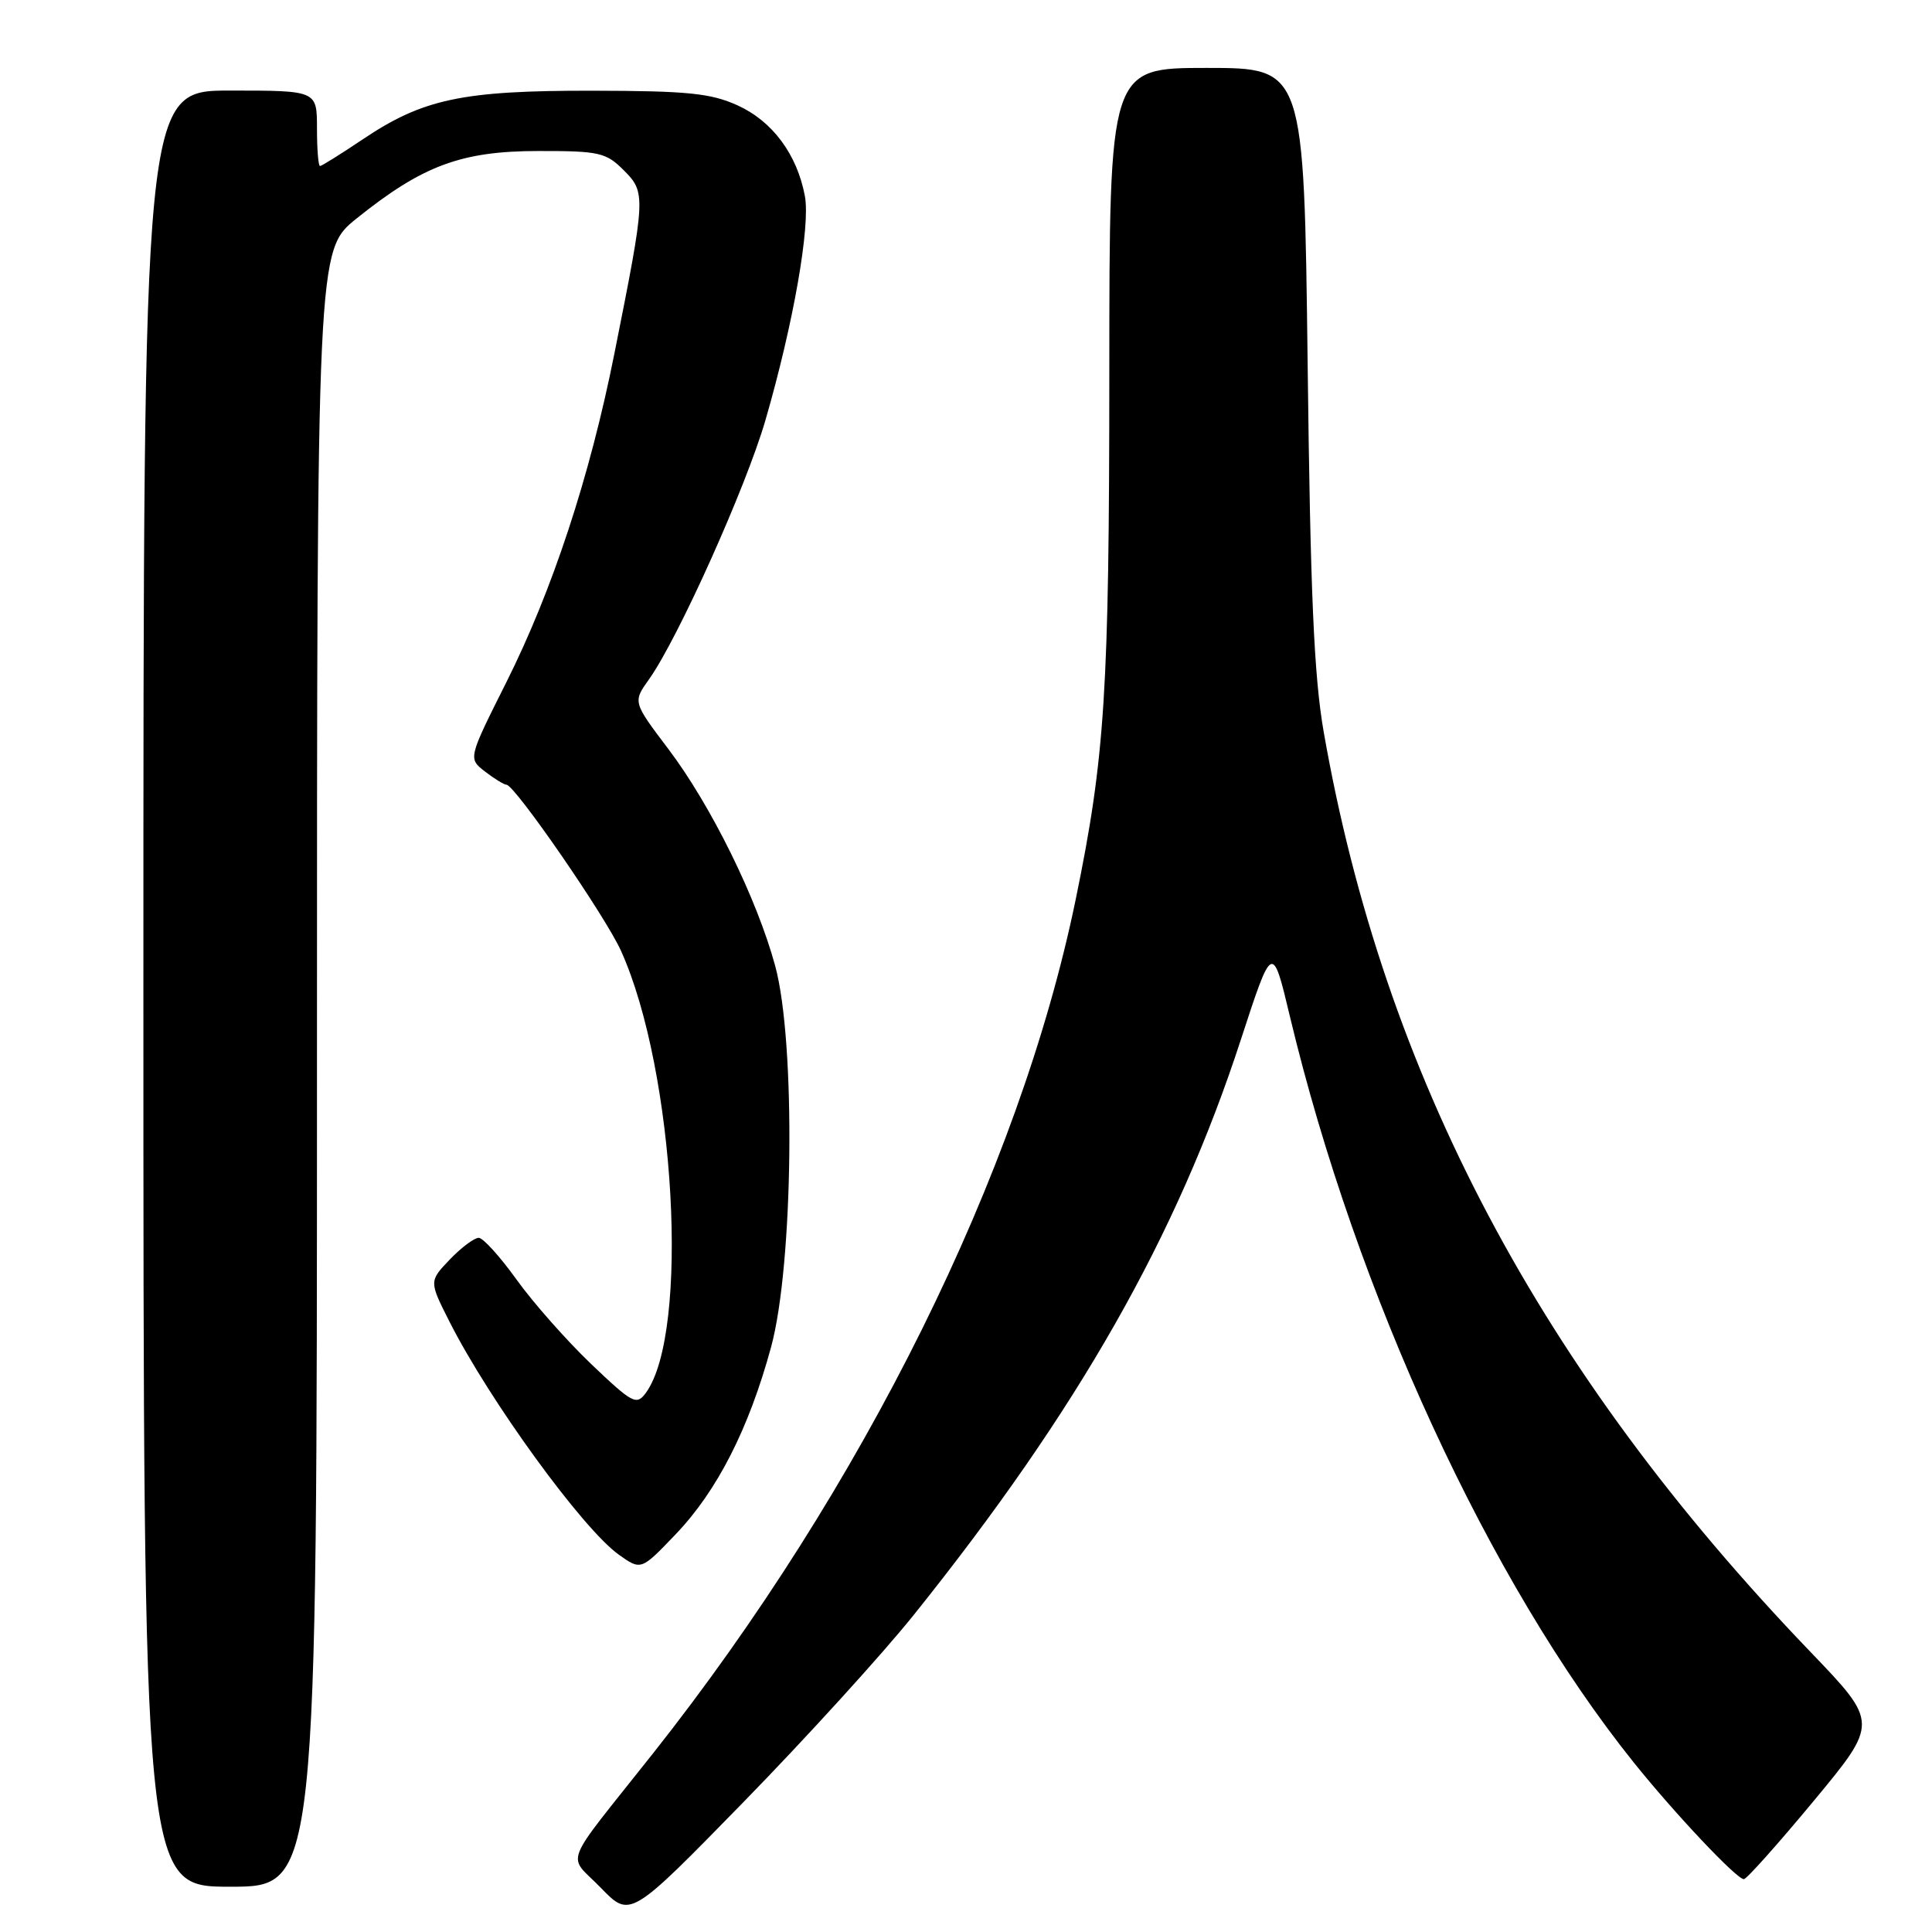 <?xml version="1.0" encoding="UTF-8" standalone="no"?>
<!DOCTYPE svg PUBLIC "-//W3C//DTD SVG 1.1//EN" "http://www.w3.org/Graphics/SVG/1.1/DTD/svg11.dtd" >
<svg xmlns="http://www.w3.org/2000/svg" xmlns:xlink="http://www.w3.org/1999/xlink" version="1.1" viewBox="0 0 256 256">
 <g >
 <path fill="currentColor"
d=" M 121.09 213.97 C 142.87 186.80 155.93 163.83 164.43 137.73 C 168.60 124.95 168.60 124.95 170.93 134.73 C 179.72 171.45 197.32 209.62 216.45 233.50 C 221.92 240.32 230.11 249.00 231.07 249.00 C 231.43 249.00 235.59 244.34 240.32 238.64 C 248.91 228.28 248.91 228.28 239.90 218.89 C 204.07 181.60 183.36 142.46 175.40 97.00 C 174.11 89.63 173.63 78.68 173.27 48.25 C 172.79 9.00 172.79 9.00 159.90 9.00 C 147.00 9.00 147.00 9.00 146.99 49.25 C 146.98 91.64 146.43 100.25 142.53 119.21 C 135.09 155.31 114.36 197.17 86.50 232.37 C 74.24 247.85 75.14 245.53 79.62 250.15 C 83.50 254.16 83.50 254.16 98.50 238.80 C 106.75 230.35 116.92 219.18 121.09 213.97 Z  M 42.00 141.59 C 42.00 33.17 42.00 33.17 47.25 28.95 C 55.99 21.93 61.12 20.02 71.30 20.01 C 79.40 20.00 80.29 20.20 82.65 22.56 C 85.60 25.51 85.58 25.97 81.41 46.85 C 78.16 63.17 73.19 78.26 67.04 90.51 C 62.03 100.50 62.03 100.50 64.26 102.23 C 65.49 103.18 66.78 103.97 67.11 103.98 C 68.23 104.02 80.23 121.42 82.29 126.00 C 89.48 141.93 91.42 176.57 85.58 184.56 C 84.34 186.25 83.83 185.98 78.33 180.74 C 75.08 177.63 70.64 172.61 68.46 169.57 C 66.28 166.53 64.02 164.03 63.44 164.02 C 62.85 164.01 61.13 165.30 59.61 166.88 C 56.85 169.77 56.85 169.77 59.56 175.13 C 64.85 185.58 77.20 202.58 81.98 205.99 C 84.94 208.10 84.94 208.10 89.52 203.31 C 95.01 197.58 99.22 189.34 102.17 178.50 C 105.14 167.60 105.46 138.08 102.72 128.00 C 100.30 119.07 94.22 106.74 88.57 99.26 C 83.85 93.02 83.85 93.02 86.00 90.01 C 89.84 84.61 98.85 64.55 101.43 55.66 C 105.13 42.89 107.40 29.95 106.65 25.97 C 105.61 20.44 102.35 16.06 97.73 13.96 C 94.17 12.35 91.12 12.04 78.43 12.02 C 61.20 12.00 56.02 13.10 47.98 18.52 C 45.13 20.43 42.62 22.00 42.40 22.00 C 42.18 22.00 42.00 19.75 42.00 17.00 C 42.00 12.00 42.00 12.00 30.50 12.00 C 19.00 12.00 19.00 12.00 19.00 131.00 C 19.00 250.00 19.00 250.00 30.50 250.00 C 42.00 250.00 42.00 250.00 42.00 141.59 Z "/>
</g>
</svg>